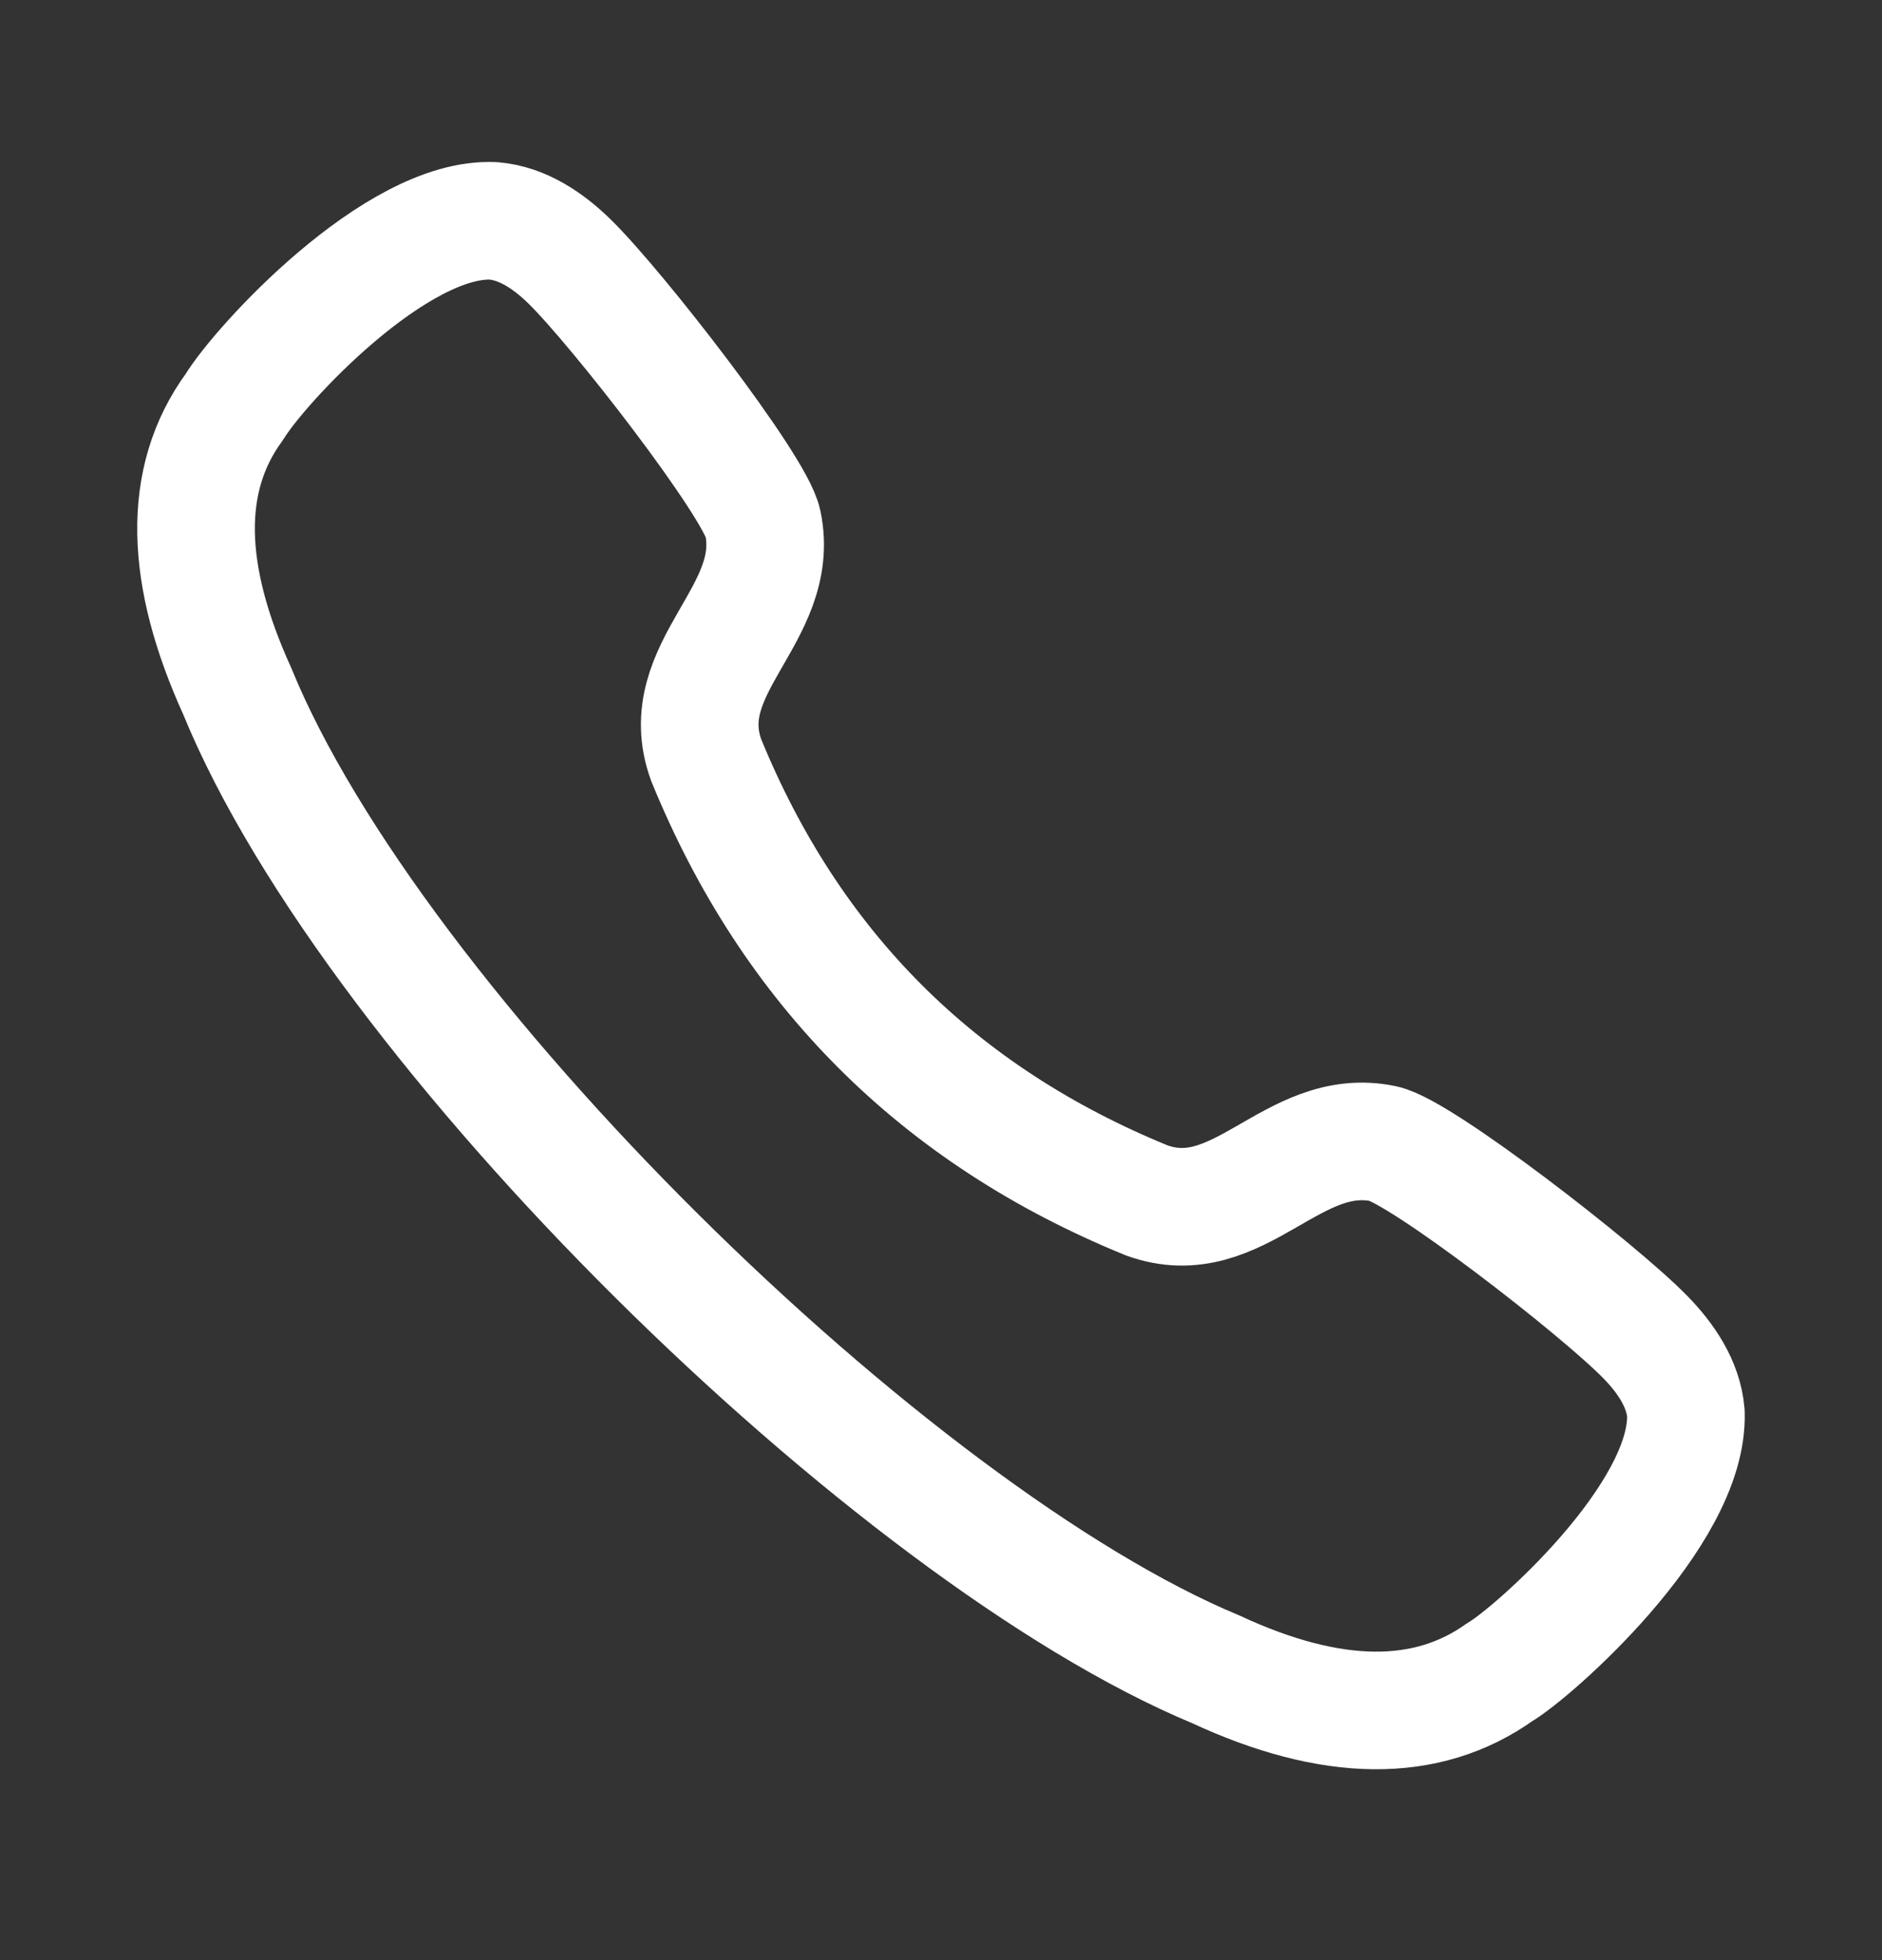 <svg width="24" height="25" viewBox="0 0 24 25" fill="none" xmlns="http://www.w3.org/2000/svg">
<rect x="0" y="0" width="24" height="25" fill="#333333" stroke="none"/>
<path fill-rule="evenodd" clip-rule="evenodd" d="M2.99 5.188C3.307 4.664 5.05 2.759 6.293 2.817C6.665 2.848 6.994 3.072 7.261 3.333C7.874 3.932 9.629 6.196 9.729 6.673C9.971 7.842 8.578 8.515 9.005 9.693C10.091 12.352 11.963 14.224 14.623 15.31C15.8 15.736 16.474 14.343 17.643 14.587C18.118 14.686 20.384 16.441 20.983 17.055C21.242 17.32 21.468 17.65 21.499 18.022C21.545 19.331 19.522 21.099 19.128 21.325C18.197 21.99 16.983 21.979 15.504 21.291C11.374 19.573 4.774 13.098 3.024 8.812C2.355 7.34 2.308 6.118 2.99 5.188Z" stroke="white" stroke-width="1.5" stroke-linecap="round" stroke-linejoin="round"/>
</svg>

